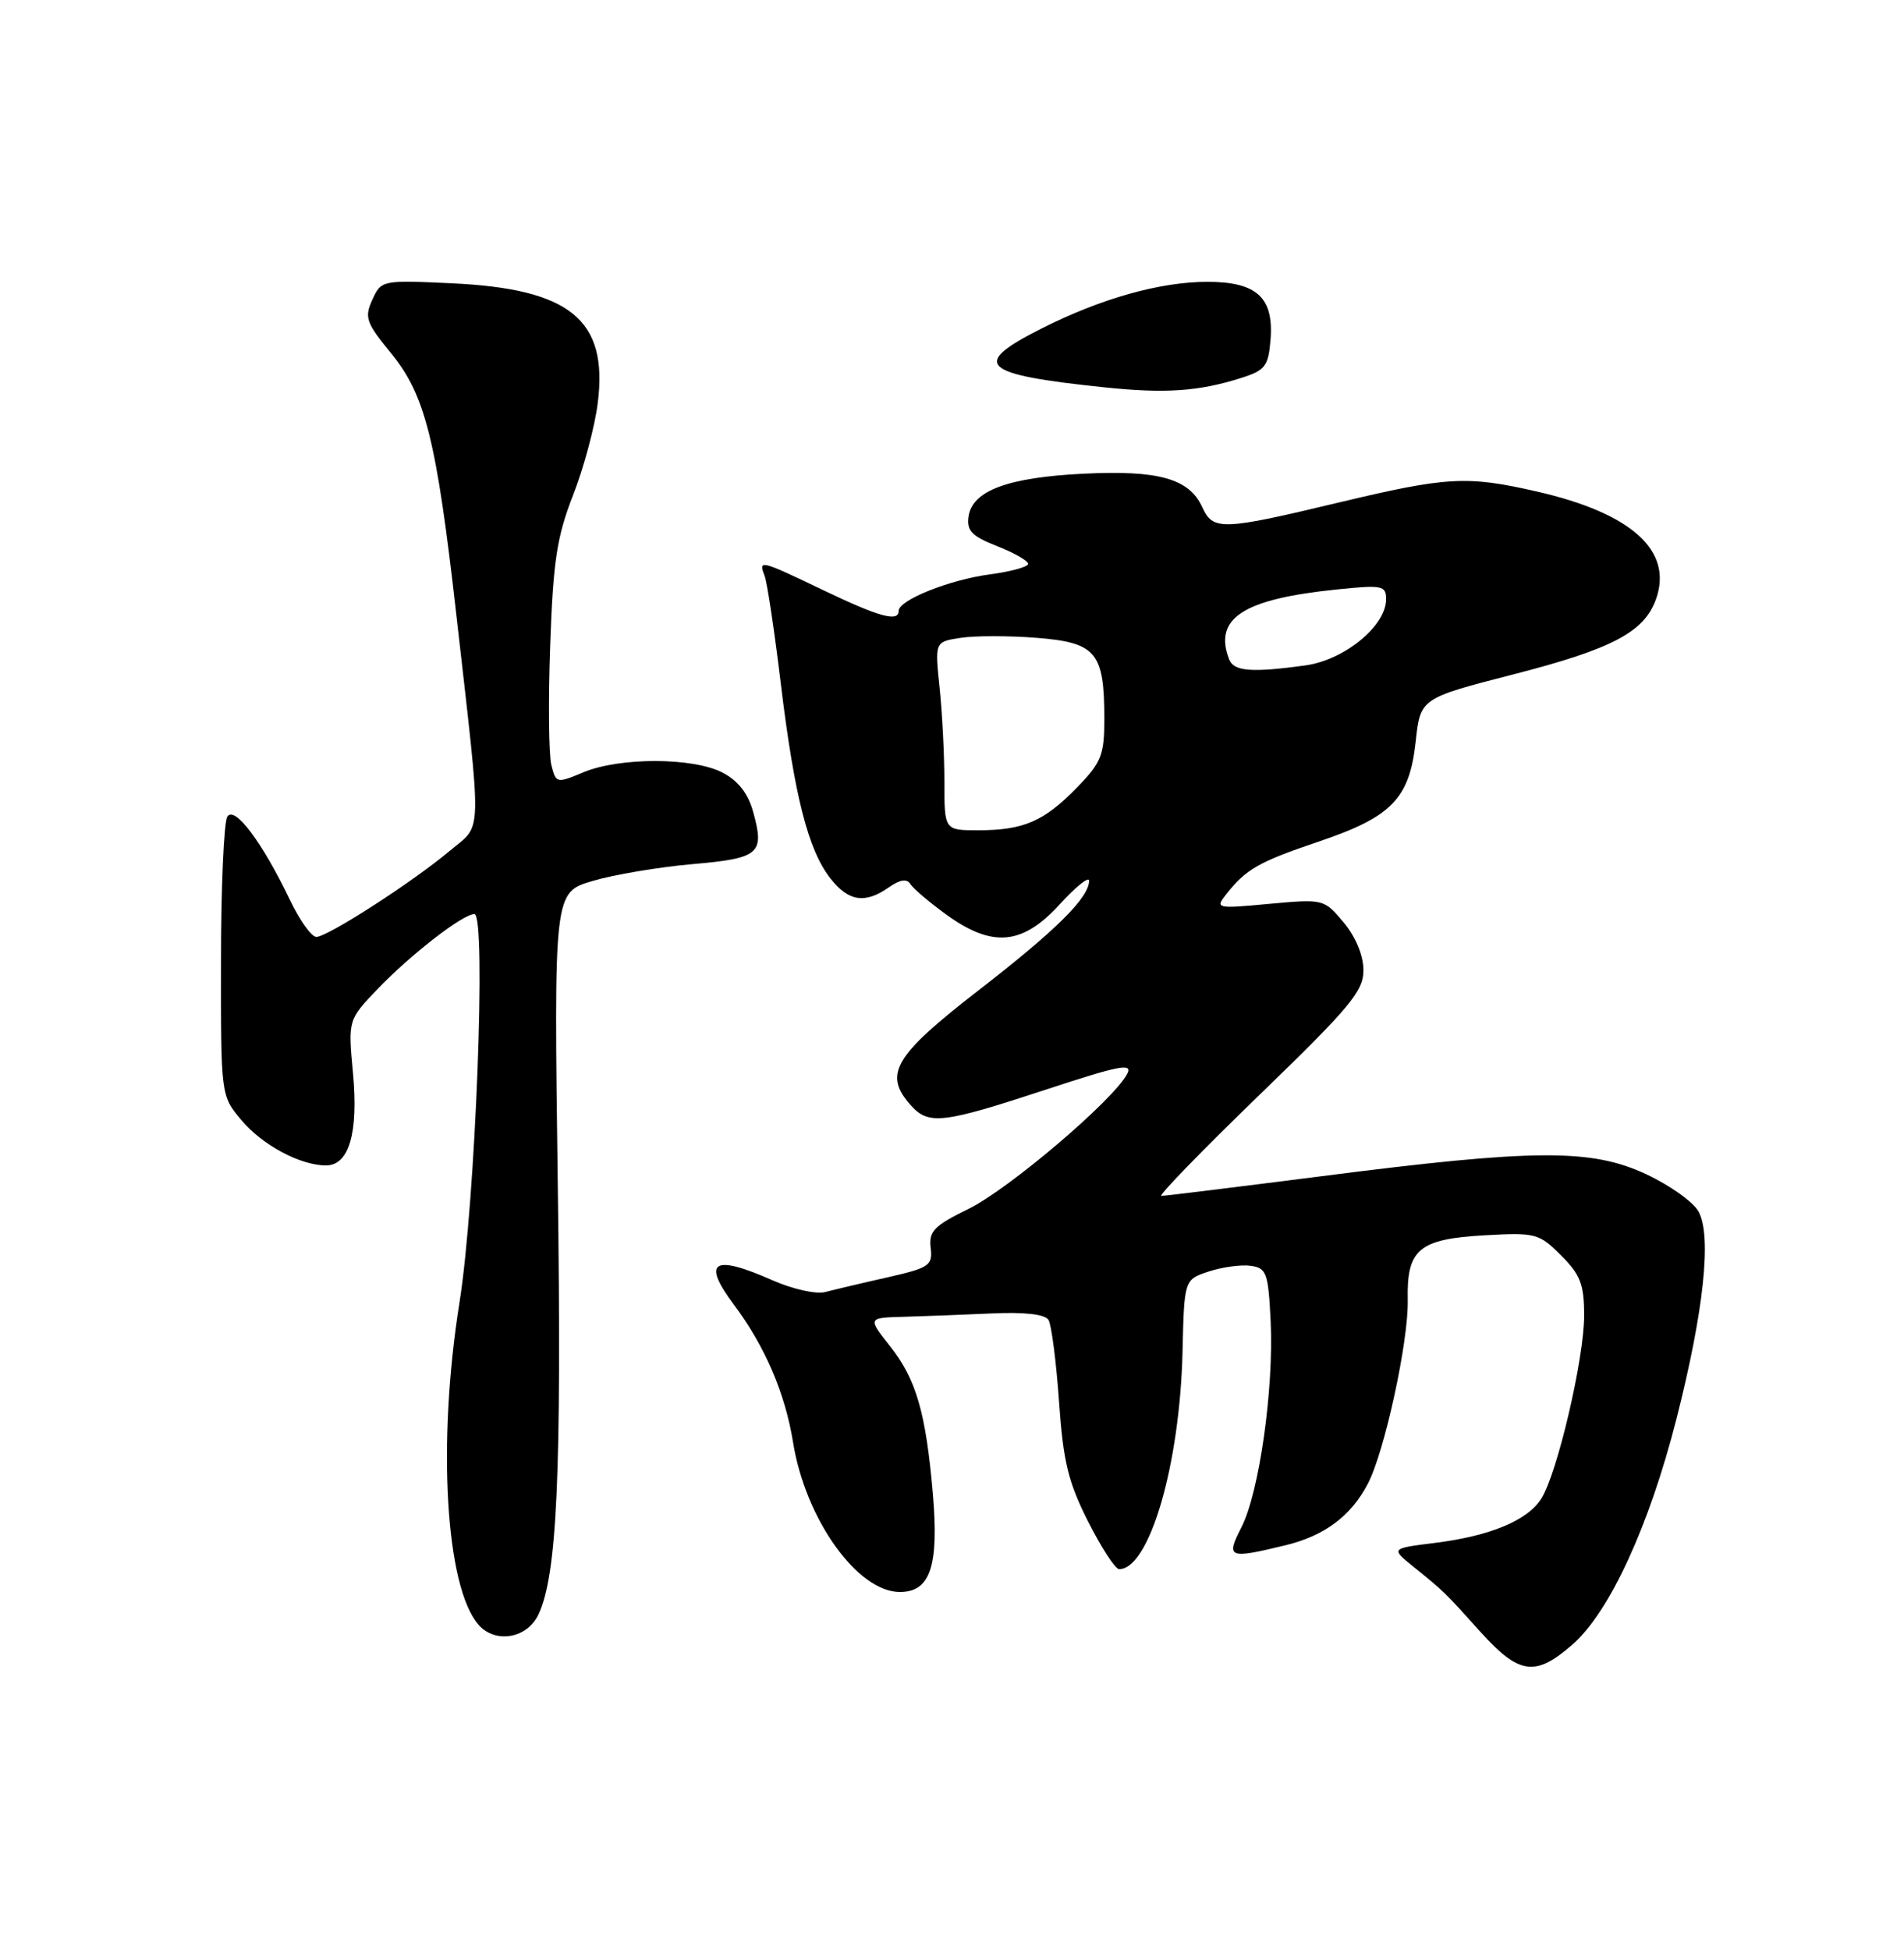 <?xml version="1.0" encoding="UTF-8" standalone="no"?>
<!DOCTYPE svg PUBLIC "-//W3C//DTD SVG 1.1//EN" "http://www.w3.org/Graphics/SVG/1.1/DTD/svg11.dtd" >
<svg xmlns="http://www.w3.org/2000/svg" xmlns:xlink="http://www.w3.org/1999/xlink" version="1.1" viewBox="0 0 250 256">
 <g >
 <path fill="currentColor"
d=" M 206.49 215.88 C 211.36 211.60 216.54 200.34 220.13 186.25 C 223.71 172.17 224.77 162.31 223.04 159.08 C 222.38 157.83 219.28 155.62 216.16 154.16 C 208.95 150.78 201.52 150.82 173.41 154.43 C 162.36 155.84 152.95 157.00 152.49 157.00 C 152.04 157.00 157.83 151.04 165.36 143.75 C 177.34 132.16 179.05 130.10 179.02 127.33 C 179.01 125.40 177.98 122.95 176.41 121.08 C 173.85 118.03 173.77 118.01 166.66 118.66 C 159.71 119.31 159.54 119.27 161.00 117.41 C 163.59 114.11 165.29 113.14 173.11 110.50 C 182.74 107.25 185.06 104.86 185.88 97.39 C 186.50 91.67 186.50 91.67 198.77 88.52 C 211.71 85.19 215.90 82.98 217.44 78.65 C 219.70 72.30 214.24 67.37 201.80 64.53 C 192.58 62.42 190.03 62.57 175.66 66.00 C 160.41 69.65 159.27 69.68 157.85 66.57 C 156.15 62.83 152.11 61.70 142.25 62.19 C 132.32 62.68 127.66 64.42 127.17 67.81 C 126.91 69.68 127.59 70.39 130.92 71.70 C 133.17 72.58 135.00 73.63 135.00 74.02 C 135.00 74.42 132.73 75.04 129.95 75.41 C 124.68 76.11 118.00 78.78 118.00 80.19 C 118.00 81.70 115.47 81.01 108.14 77.50 C 99.79 73.50 99.57 73.44 100.39 75.58 C 100.73 76.45 101.69 82.86 102.53 89.83 C 104.31 104.52 106.12 111.62 109.05 115.34 C 111.42 118.36 113.59 118.68 116.71 116.49 C 118.18 115.46 119.08 115.32 119.53 116.06 C 119.90 116.65 122.02 118.45 124.25 120.07 C 130.29 124.44 134.23 124.10 139.12 118.75 C 141.25 116.41 143.00 115.00 143.00 115.62 C 143.00 117.84 138.69 122.11 128.45 130.04 C 117.33 138.65 115.93 141.06 119.65 145.17 C 121.95 147.71 123.85 147.48 137.23 143.08 C 147.07 139.84 148.80 139.51 147.99 141.01 C 146.14 144.48 132.45 156.11 127.20 158.69 C 122.65 160.91 121.94 161.65 122.20 163.81 C 122.48 166.14 122.04 166.44 116.50 167.70 C 113.20 168.44 109.54 169.31 108.36 169.62 C 107.18 169.94 104.10 169.25 101.48 168.10 C 93.61 164.61 92.09 165.58 96.39 171.32 C 100.43 176.71 103.10 182.93 104.13 189.35 C 105.75 199.43 112.58 209.00 118.16 209.00 C 122.17 209.00 123.30 205.58 122.48 196.02 C 121.56 185.44 120.29 181.06 116.88 176.75 C 113.91 173.00 113.91 173.00 118.70 172.87 C 121.34 172.80 126.53 172.60 130.23 172.43 C 134.54 172.23 137.21 172.54 137.67 173.28 C 138.06 173.91 138.68 178.72 139.05 183.96 C 139.60 191.88 140.25 194.56 142.87 199.75 C 144.61 203.19 146.44 206.00 146.94 206.00 C 150.92 206.00 154.92 192.30 155.27 177.45 C 155.49 167.99 155.49 167.99 158.73 166.92 C 160.51 166.34 162.99 166.00 164.23 166.18 C 166.30 166.47 166.53 167.11 166.84 173.50 C 167.26 182.35 165.34 195.91 163.01 200.49 C 160.93 204.55 161.27 204.69 168.81 202.86 C 173.92 201.62 177.40 199.02 179.61 194.77 C 181.81 190.55 184.96 176.04 184.84 170.66 C 184.70 163.99 186.29 162.66 194.97 162.17 C 201.62 161.80 202.07 161.91 204.97 164.81 C 207.52 167.36 208.00 168.62 208.00 172.73 C 208.00 178.37 204.47 193.44 202.38 196.74 C 200.56 199.62 195.67 201.65 188.38 202.56 C 182.62 203.28 182.62 203.28 185.56 205.66 C 189.65 208.97 189.62 208.94 194.40 214.25 C 199.47 219.87 201.61 220.16 206.49 215.88 Z  M 70.69 211.98 C 73.15 206.82 73.75 193.50 73.24 155.75 C 72.72 117.16 72.72 117.16 77.79 115.66 C 80.58 114.83 86.46 113.84 90.87 113.45 C 99.74 112.68 100.42 112.10 98.89 106.58 C 98.22 104.15 96.92 102.49 94.85 101.42 C 90.98 99.42 81.36 99.40 76.60 101.39 C 73.08 102.86 73.00 102.85 72.39 100.42 C 72.05 99.06 71.98 92.00 72.24 84.72 C 72.63 73.65 73.12 70.44 75.25 65.00 C 76.65 61.42 78.11 55.98 78.49 52.89 C 79.86 41.98 74.88 37.91 59.28 37.19 C 50.16 36.77 50.05 36.79 48.89 39.35 C 47.82 41.68 48.07 42.37 51.35 46.38 C 55.84 51.86 57.31 57.74 59.91 80.65 C 63.31 110.59 63.38 108.08 59.08 111.68 C 54.22 115.77 43.01 123.00 41.54 123.00 C 40.91 123.00 39.37 120.86 38.12 118.25 C 34.45 110.58 30.80 105.71 29.85 107.21 C 29.40 107.92 29.02 116.45 29.02 126.17 C 29.00 143.85 29.00 143.85 31.70 147.06 C 34.46 150.34 39.44 153.00 42.81 153.00 C 45.83 153.00 47.08 148.73 46.35 140.89 C 45.70 133.89 45.70 133.89 49.60 129.82 C 53.97 125.27 60.78 120.00 62.29 120.00 C 63.89 120.00 62.43 157.81 60.33 171.00 C 57.39 189.46 58.51 208.36 62.83 213.30 C 65.02 215.81 69.19 215.12 70.69 211.98 Z  M 163.00 49.61 C 166.11 48.62 166.54 48.07 166.82 44.65 C 167.28 39.07 165.03 37.00 158.53 37.00 C 152.33 37.00 144.56 39.19 136.75 43.13 C 127.36 47.87 128.73 49.15 145.00 50.85 C 153.01 51.69 157.40 51.39 163.00 49.61 Z  M 124.00 102.65 C 124.00 99.15 123.72 93.59 123.37 90.28 C 122.74 84.26 122.74 84.26 126.12 83.74 C 127.98 83.45 132.49 83.45 136.15 83.74 C 143.94 84.36 145.00 85.64 145.00 94.39 C 145.00 99.13 144.62 100.09 141.39 103.41 C 137.09 107.83 134.39 109.00 128.43 109.00 C 124.00 109.00 124.00 109.00 124.00 102.65 Z  M 161.39 86.57 C 159.32 81.17 163.19 78.65 175.49 77.39 C 181.50 76.77 182.00 76.87 182.00 78.67 C 182.00 82.17 176.52 86.66 171.38 87.36 C 164.33 88.33 161.99 88.14 161.39 86.57 Z "/>
</g>
</svg>